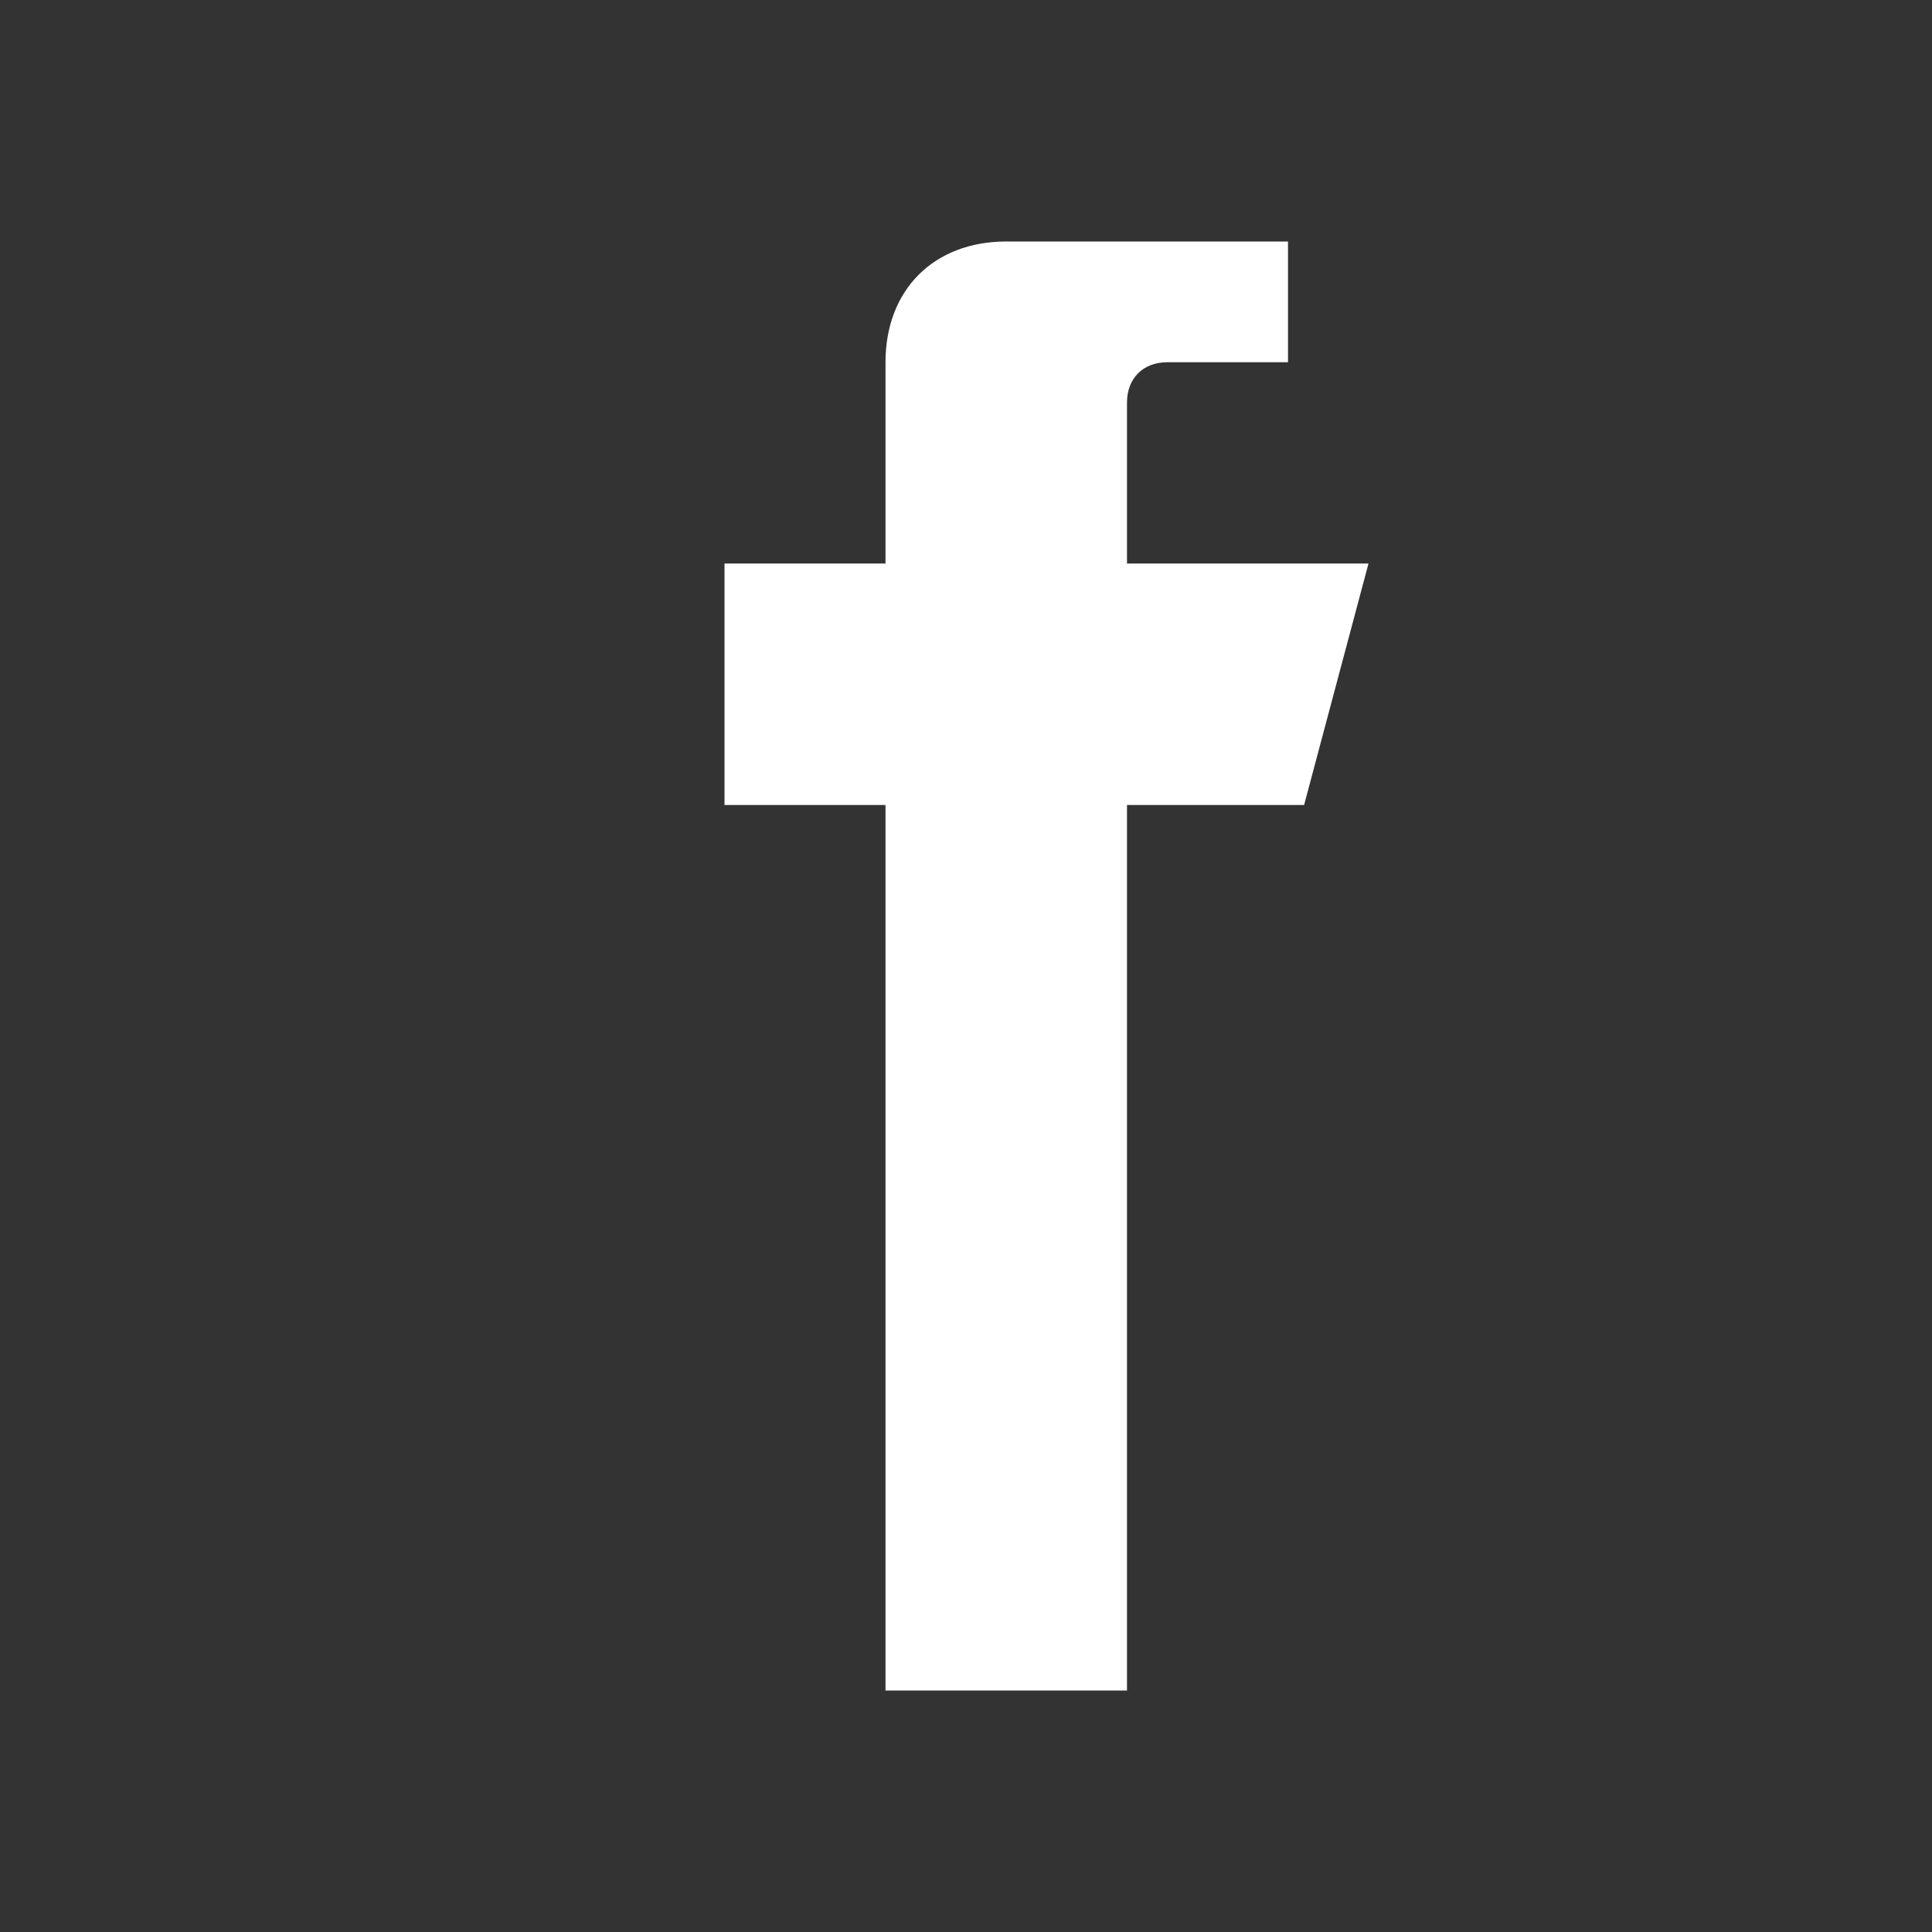<svg xmlns="http://www.w3.org/2000/svg" viewBox="0 0 24 24">
  <rect x="0" y="0" width="24" height="24" fill="#333333" stroke="none"/>
  <path d="M15 3h-2.5c-.9 0-1.5.6-1.5 1.5V7H9v3h2v11h3V10h2.2l.8-3H14V5c0-.3.2-.5.5-.5H16V3z" fill="white"/>
</svg>
